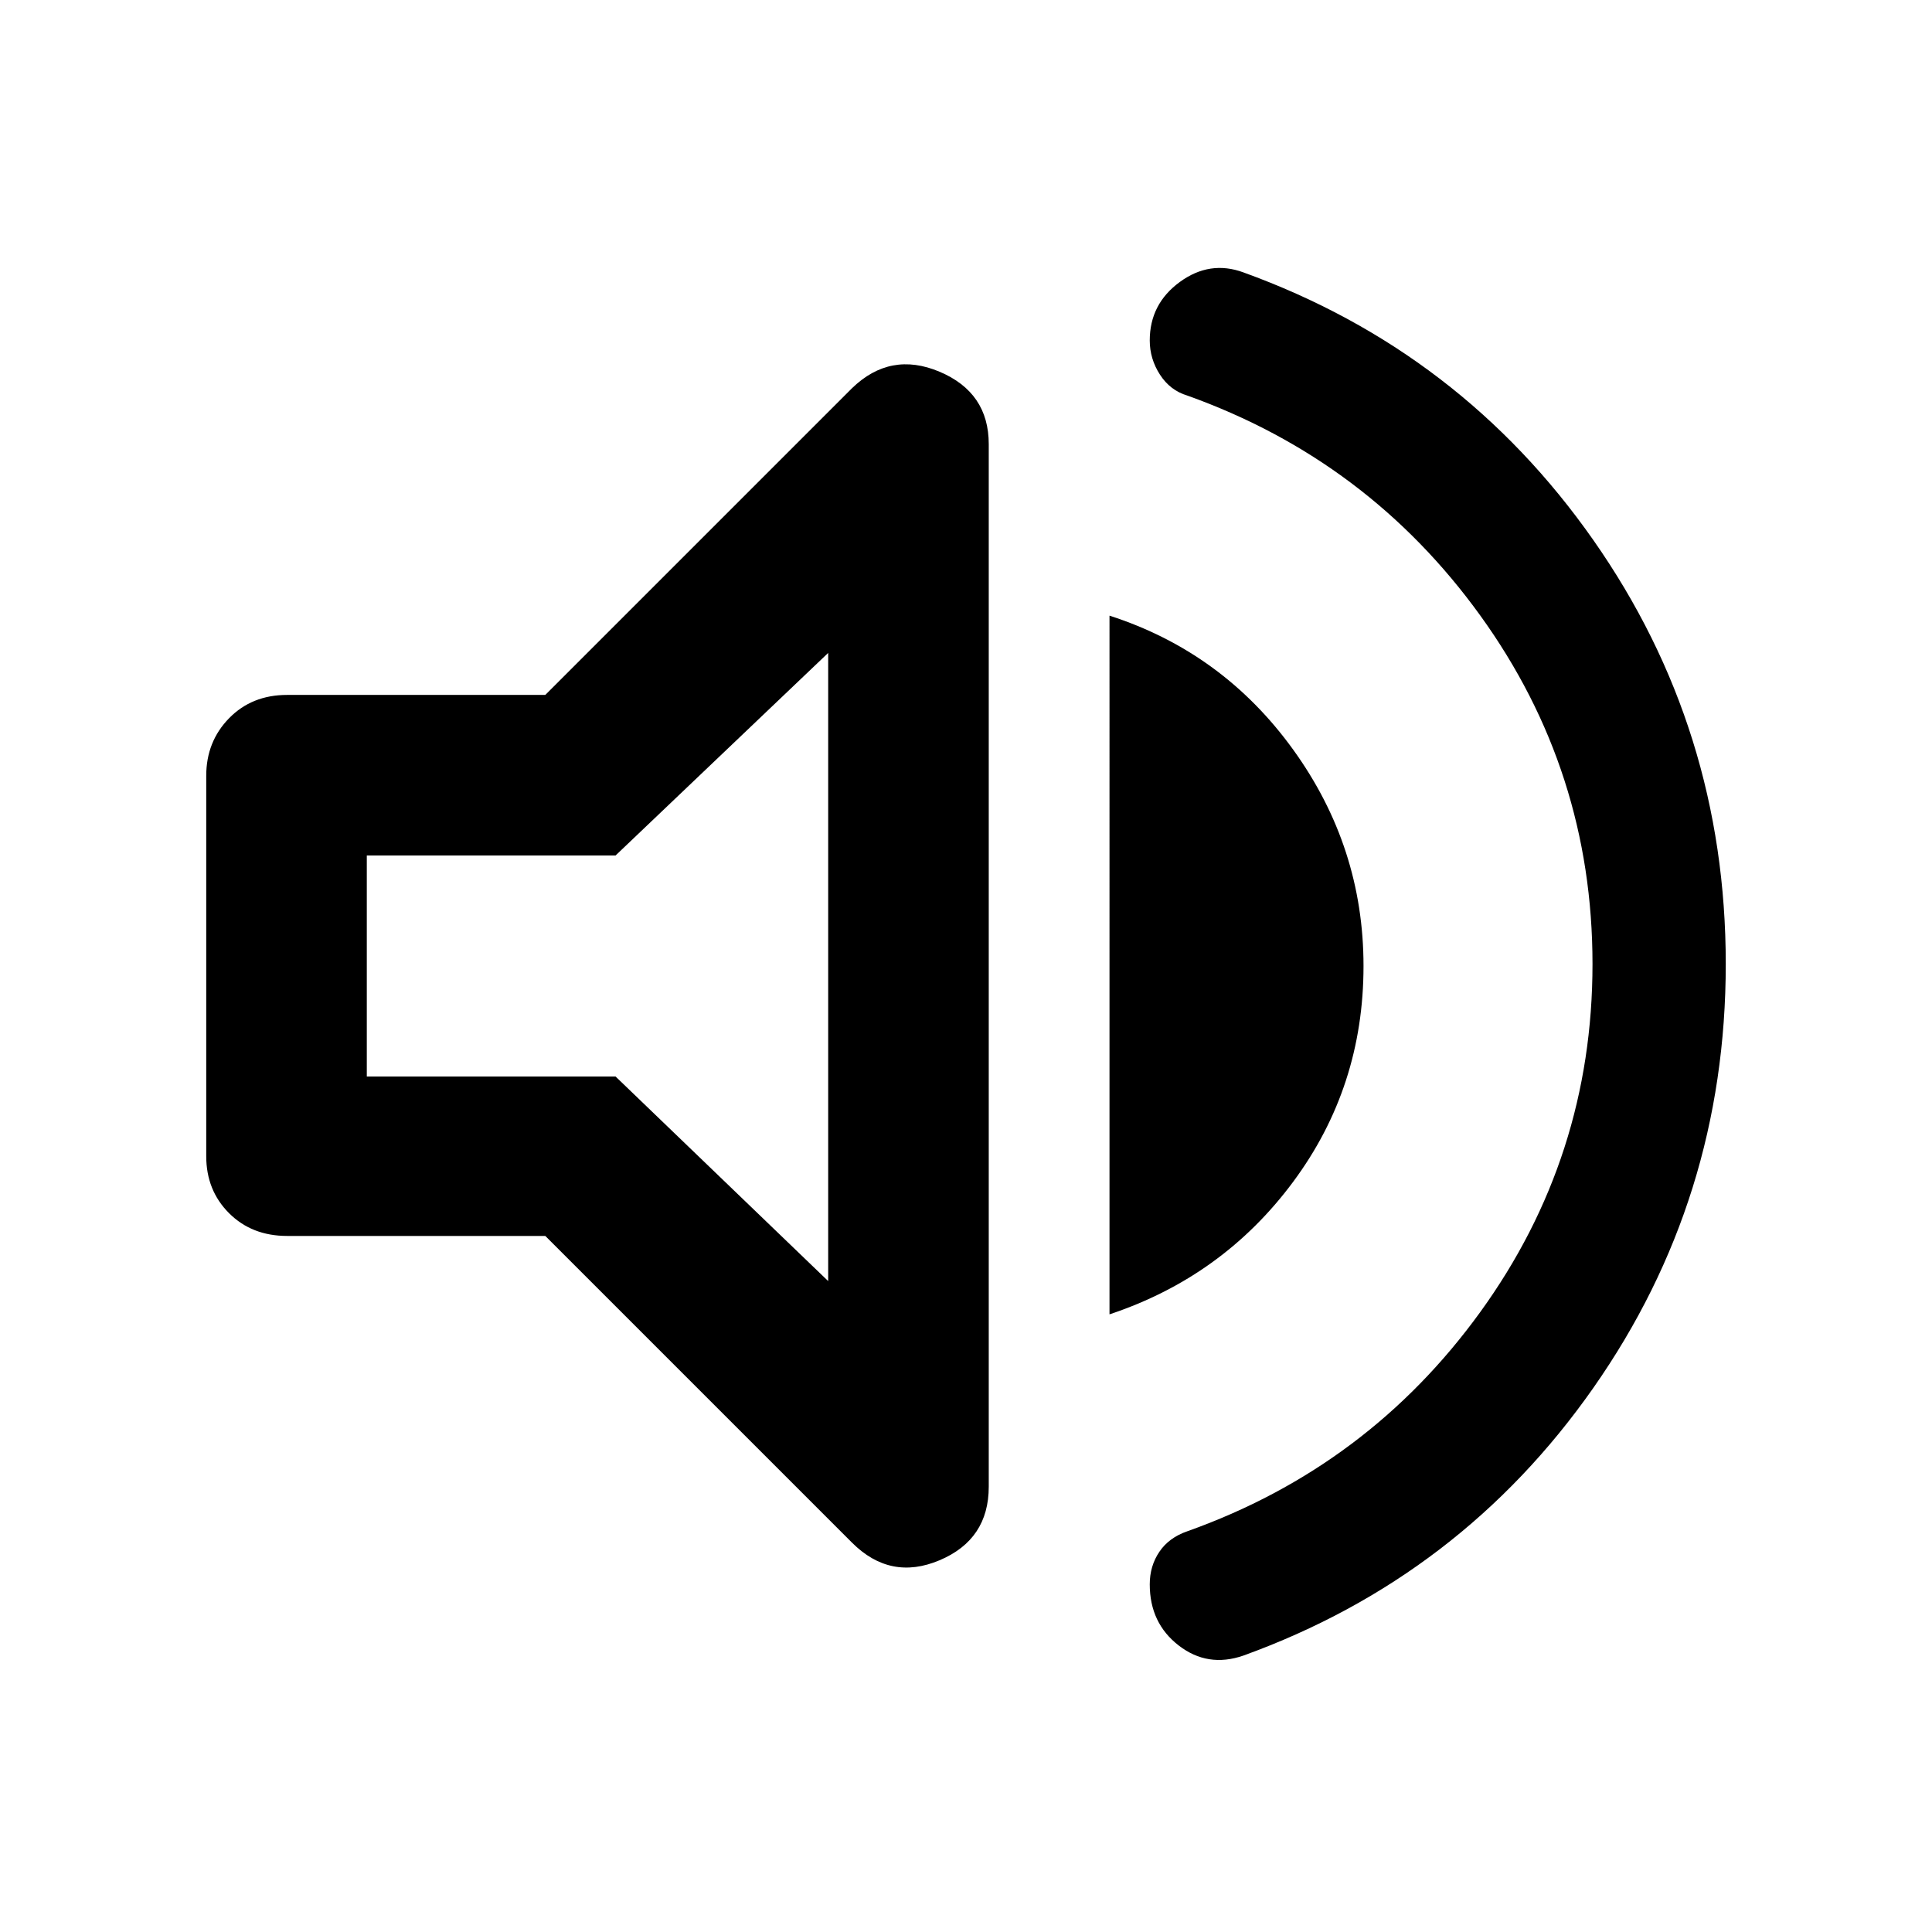 <svg xmlns="http://www.w3.org/2000/svg" width="48" height="48" viewBox="0 96 960 960"><path d="M617.827 918.652q-17.696 6.131-32.109-5-14.413-11.13-14.413-30.391 0-9.131 4.783-16.196 4.782-7.065 13.913-10.195 89.869-32 145.587-109 55.717-77 55.717-172.87t-55.717-173.087q-55.718-77.217-145.587-109.348-8.566-2.565-13.631-10.413-5.065-7.848-5.065-16.978 0-18.131 14.913-29.044t31.609-4.782q108.13 39.13 173.913 133.043Q857.523 458.304 857.523 575q0 116.696-65.783 210.609-65.783 93.913-173.913 133.043ZM142.652 710.131q-17.522 0-28.848-11.326-11.327-11.326-11.327-28.283V481.478q0-16.957 11.327-28.566 11.326-11.608 28.848-11.608h128.304l152.392-152.392q19.087-18.522 43.522-8.196 24.435 10.327 24.435 35.979V834.74q0 26.217-24.435 36.544-24.435 10.326-43.522-8.761L270.956 710.131H142.652Zm408.653 38.956V401.913q56.261 18.13 91.239 66.543Q677.523 516.87 677.523 576q0 60.13-34.979 107.261-34.978 47.13-91.239 65.826ZM411.521 420.435 305.87 521.087H182.261v109.826H305.87l105.651 101.652v-312.13ZM322.609 576Z"/></svg>